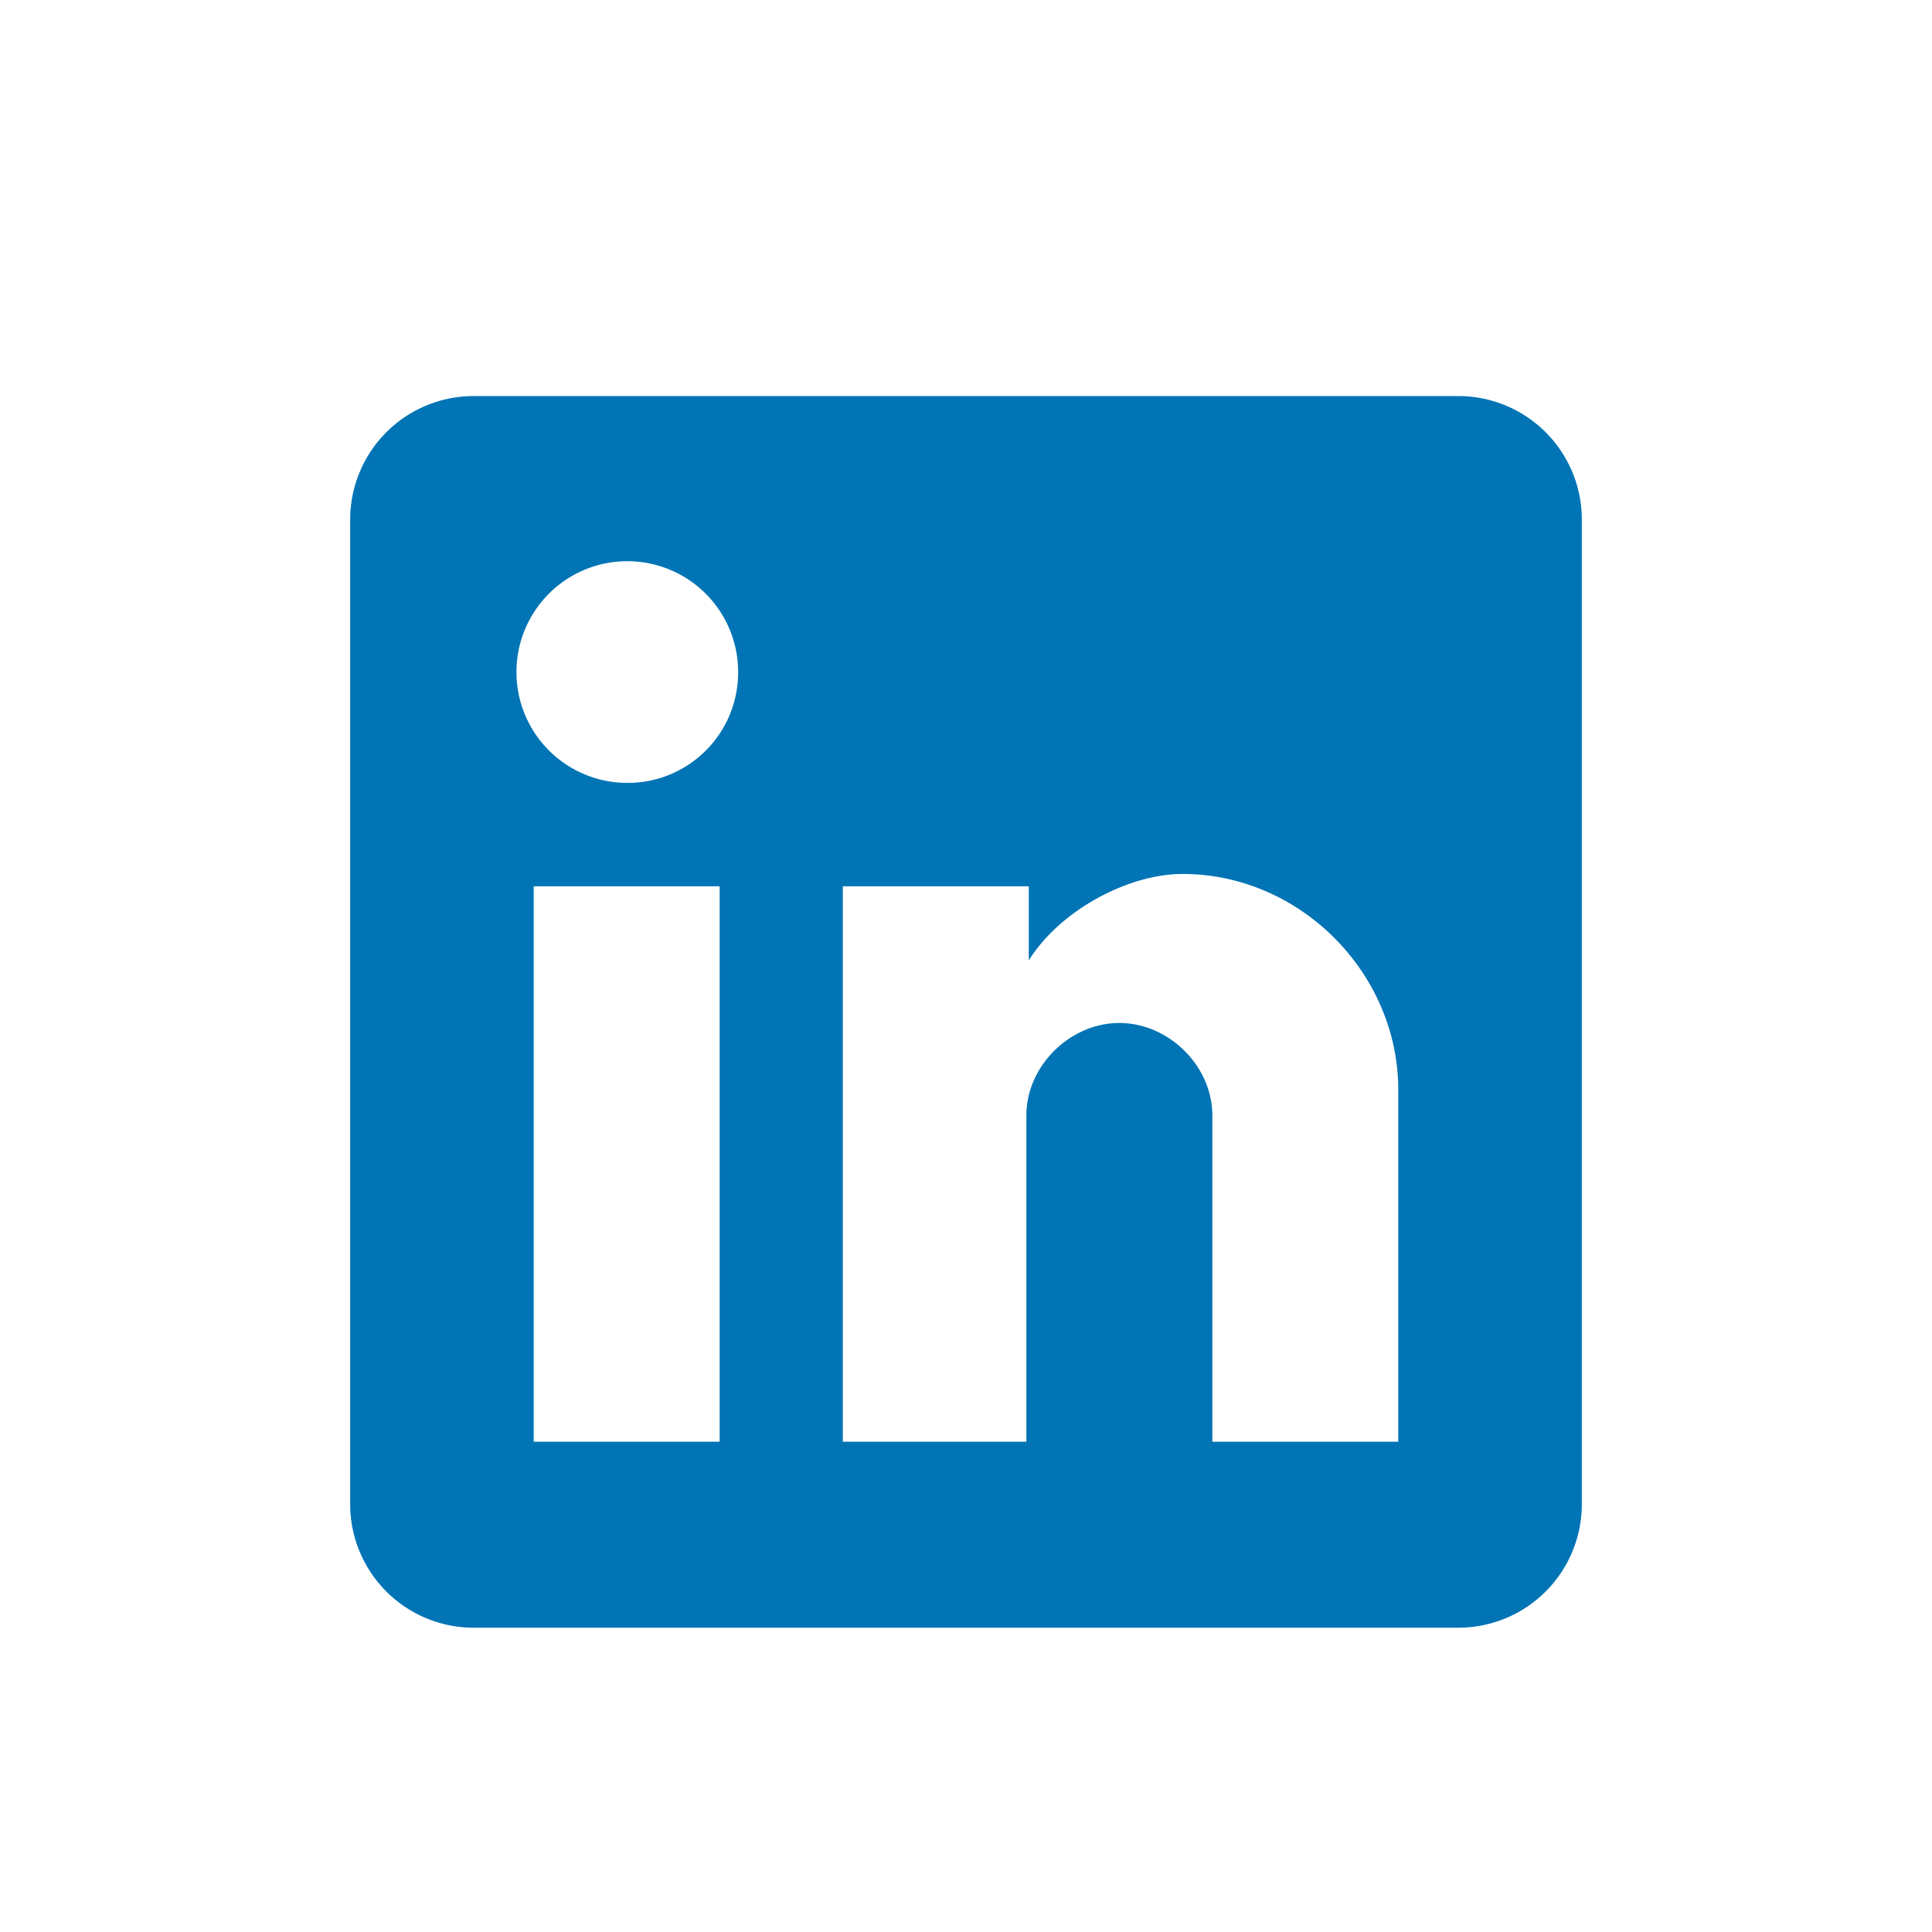 <svg xmlns="http://www.w3.org/2000/svg" id="Layer_1" data-name="Layer 1" viewBox="0 0 800 800"><defs><style>.cls-1{fill:#0074b5}</style></defs><title>Untitled-3</title><g id="post-linkedin"><path d="M604,164H196a51.15,51.15,0,0,0-51,51V623a51.15,51.15,0,0,0,51,51H604a51.15,51.15,0,0,0,51-51V215A51.15,51.15,0,0,0,604,164ZM298,597H221V367h77ZM259.75,324.18a45.9,45.9,0,1,1,45.9-45.9A45.71,45.71,0,0,1,259.75,324.18ZM579,597H502V461.85c0-20.4-18-38.25-38.5-38.25S425,441.45,425,461.85V597H349V367h77v30.67c12.75-20.45,40.8-35.78,63.75-35.78,48.45,0,89.25,40.89,89.25,89.44Z" class="cls-1"/></g></svg>